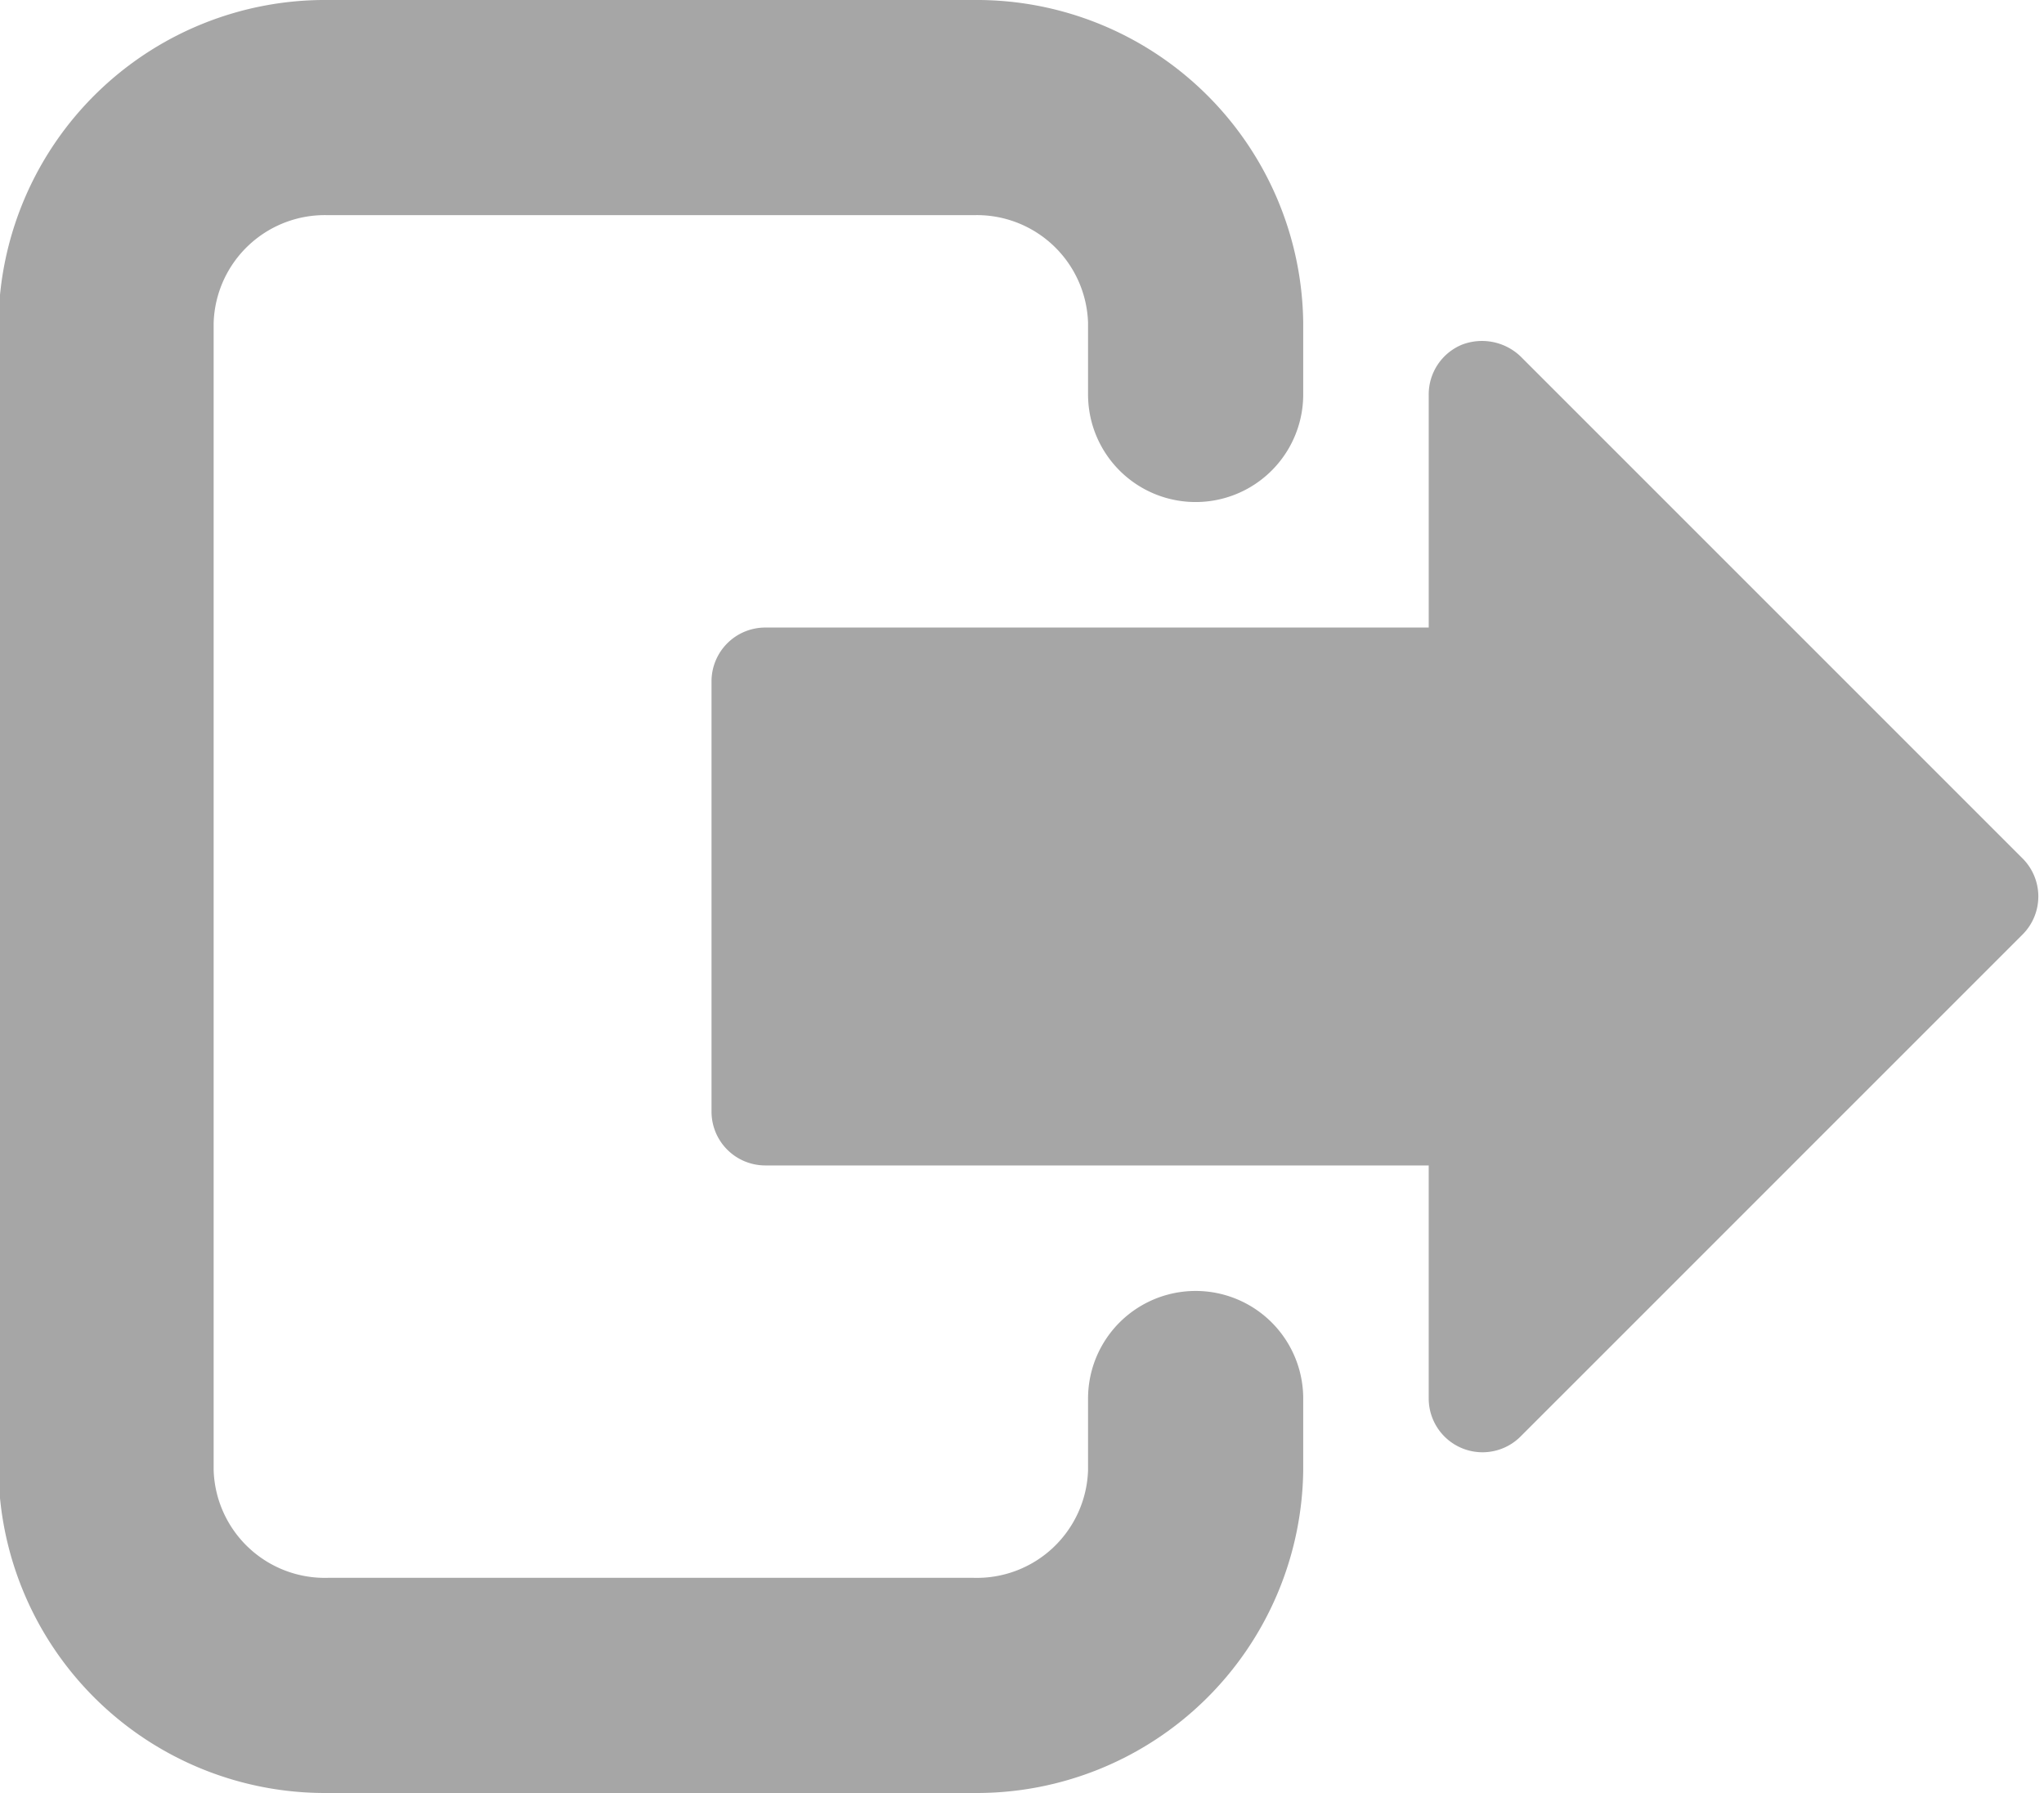 <?xml version="1.0" encoding="UTF-8" standalone="no"?><svg xmlns="http://www.w3.org/2000/svg" xmlns:xlink="http://www.w3.org/1999/xlink" data-name="Layer 3" fill="#a6a6a6" height="25" preserveAspectRatio="xMidYMid meet" version="1" viewBox="9.8 11.5 28.5 25.0" width="28.5" zoomAndPan="magnify"><g id="change1_1"><path d="M20.471,27.75h9.25V31a.75.75,0,0,0,1.28.53l7-7a.75.75,0,0,0,0-1.061l-7-7a.779.779,0,0,0-.817-.163A.75.75,0,0,0,29.721,17v3.25h-9.25a.75.75,0,0,0-.75.75v6A.75.75,0,0,0,20.471,27.75Z" fill="inherit"/></g><g id="change1_2"><path d="M23.377,36.5l-9.004,0A4.553,4.553,0,0,1,9.779,32V16a4.553,4.553,0,0,1,4.594-4.5l9.004,0A4.553,4.553,0,0,1,27.971,16v1a1.5,1.5,0,0,1-3,0V16a1.551,1.551,0,0,0-1.594-1.5l-9.004,0A1.551,1.551,0,0,0,12.779,16V32a1.551,1.551,0,0,0,1.594,1.5l9.004,0A1.551,1.551,0,0,0,24.971,32V31a1.5,1.5,0,1,1,3,0v1A4.553,4.553,0,0,1,23.377,36.5Z" fill="inherit"/></g></svg>